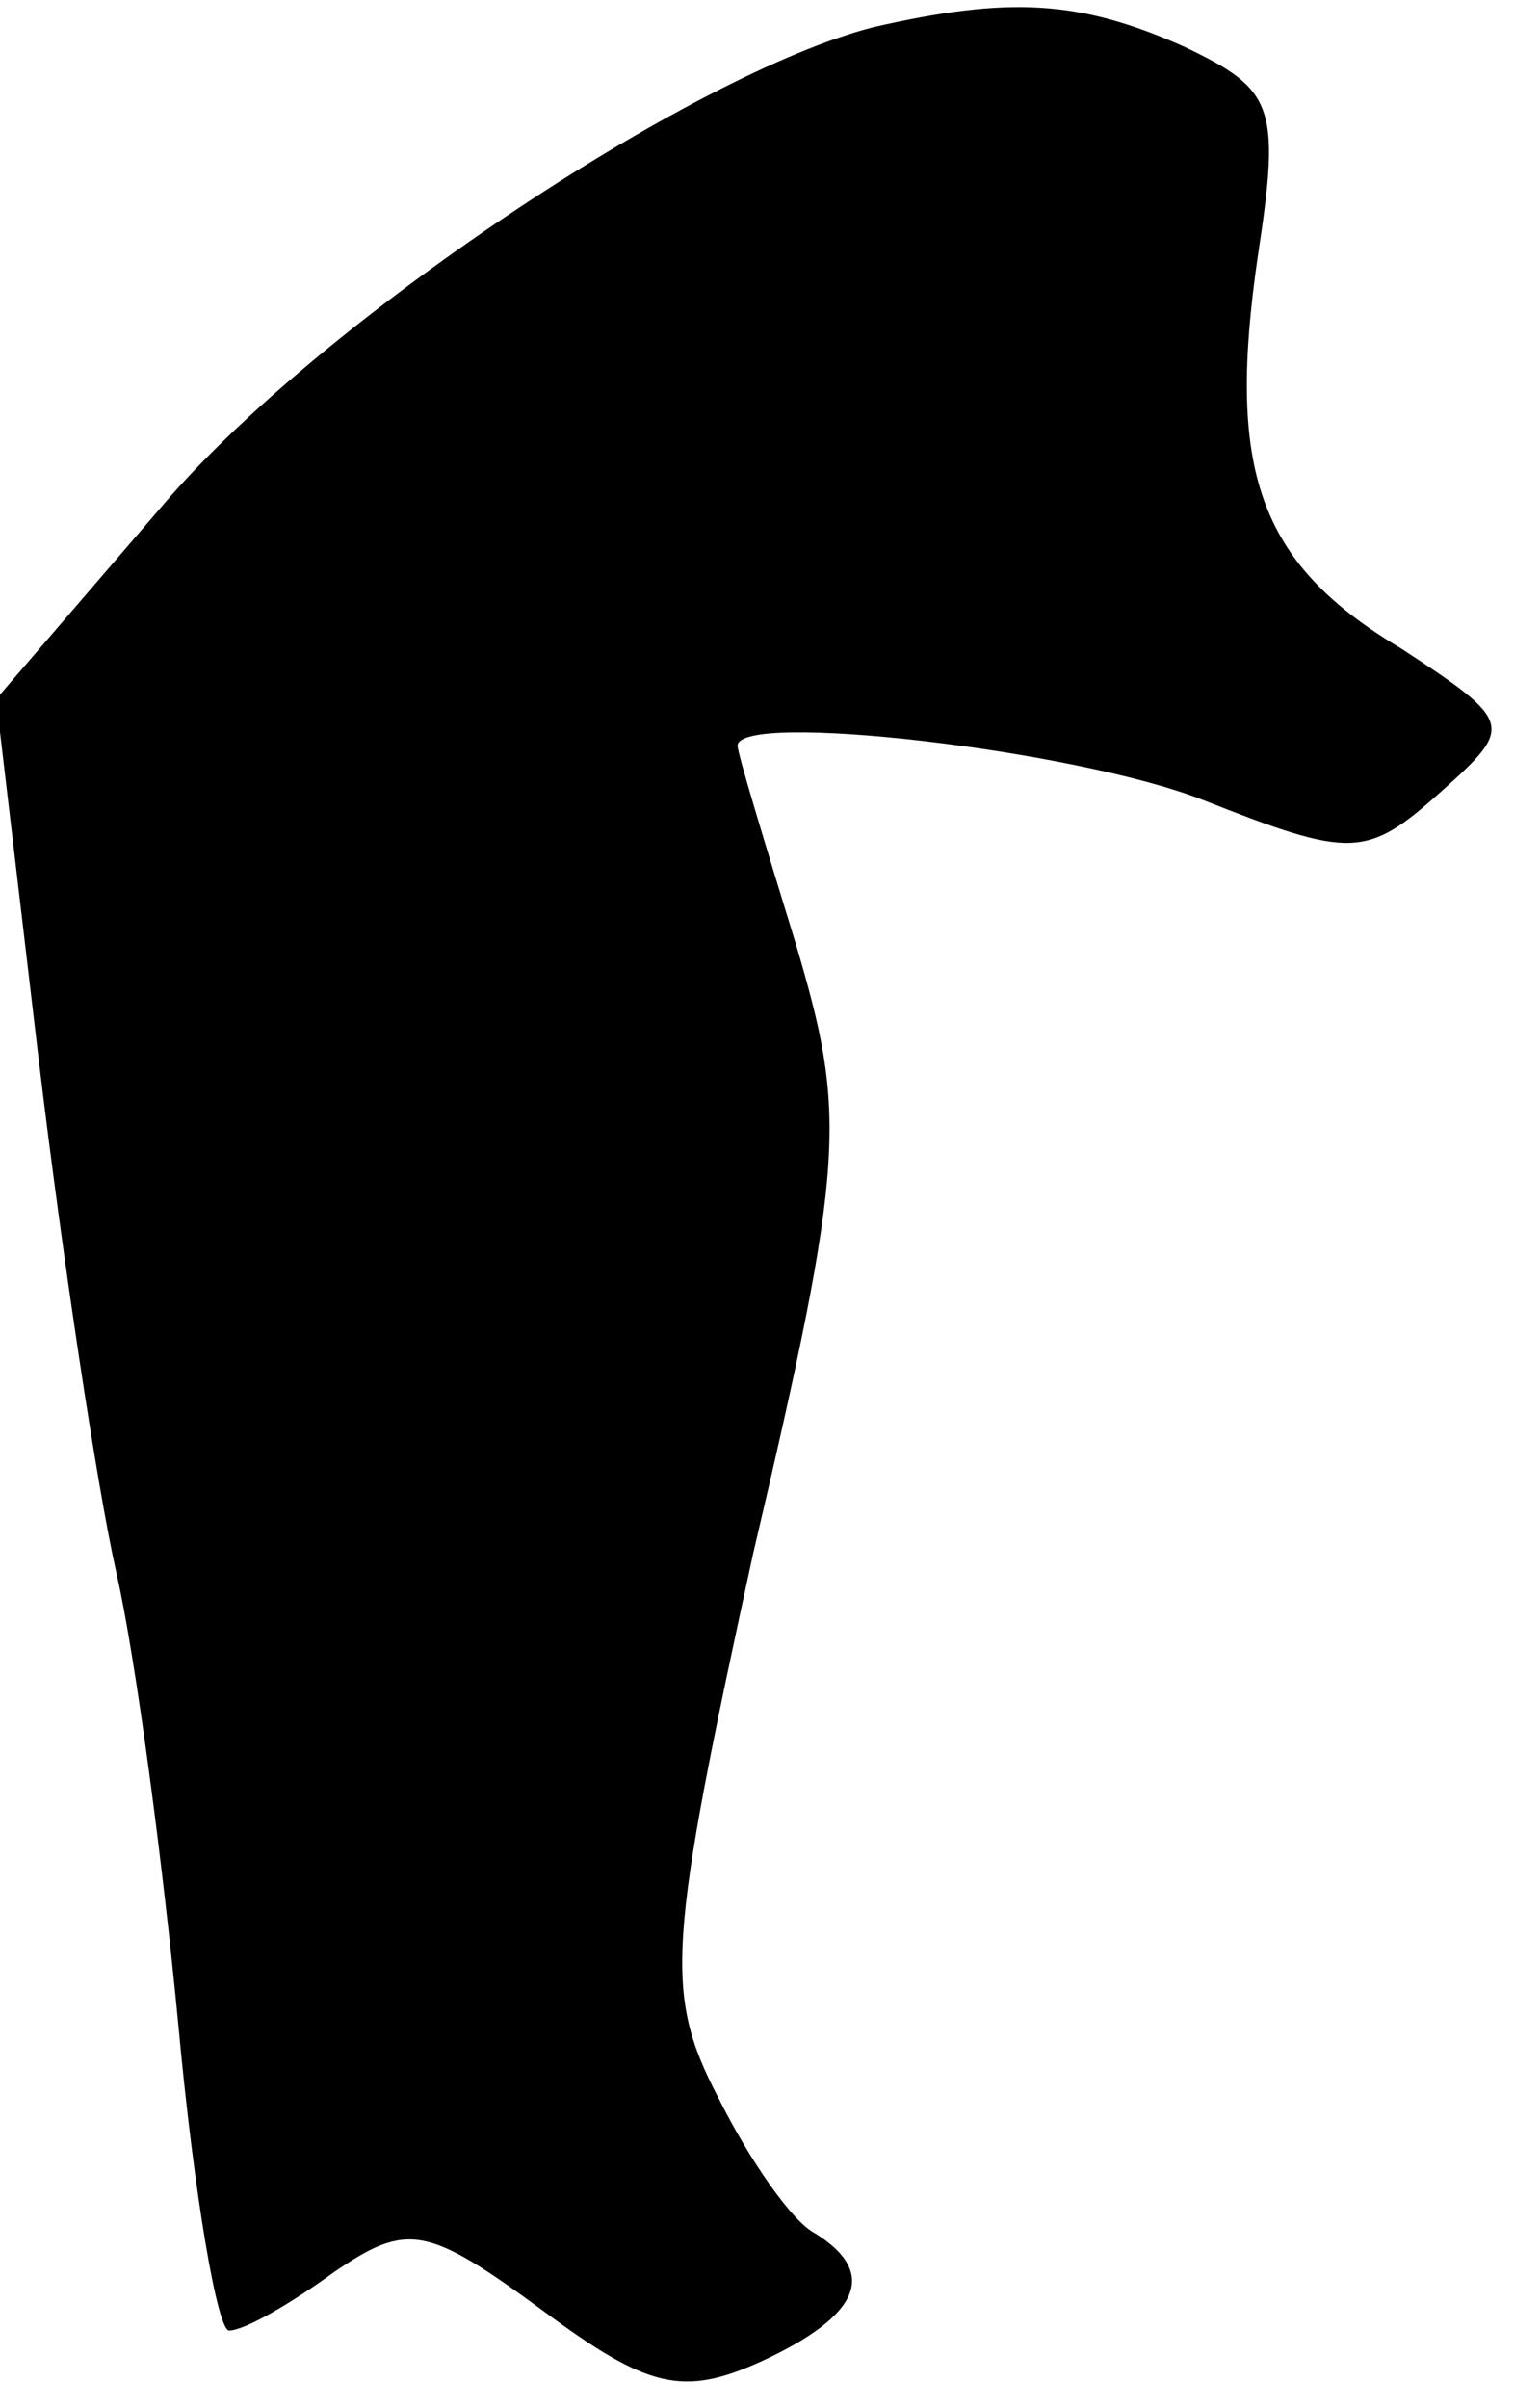 <?xml version="1.0" standalone="no"?>
<!DOCTYPE svg PUBLIC "-//W3C//DTD SVG 20010904//EN"
 "http://www.w3.org/TR/2001/REC-SVG-20010904/DTD/svg10.dtd">
<svg version="1.0" xmlns="http://www.w3.org/2000/svg"
 width="39pt" height="62pt" viewBox="0 0 39 62"
 preserveAspectRatio="xMidYMid meet">
<g transform="translate(0,62) scale(0.1,-0.1)"
fill="#000000" stroke="none">
<path fill="#000000" stroke="none" d="M225 613 c-47 -12 -143 -76 -183 -123
l-43 -50 11 -93 c6 -50 15 -110 20 -132 5 -22 12 -75 16 -117 4 -43 10 -78 13
-78 4 0 16 7 27 15 19 13 24 12 54 -10 27 -20 36 -22 56 -13 26 12 30 23 14
33 -6 3 -17 19 -25 35 -14 27 -13 39 9 140 24 102 24 113 11 157 -8 26 -15 49
-15 51 0 9 87 -1 120 -14 38 -15 42 -15 61 2 19 17 19 18 -10 37 -37 22 -45
46 -37 101 6 39 4 43 -19 54 -27 12 -45 13 -80 5z"/>
</g>
</svg>
